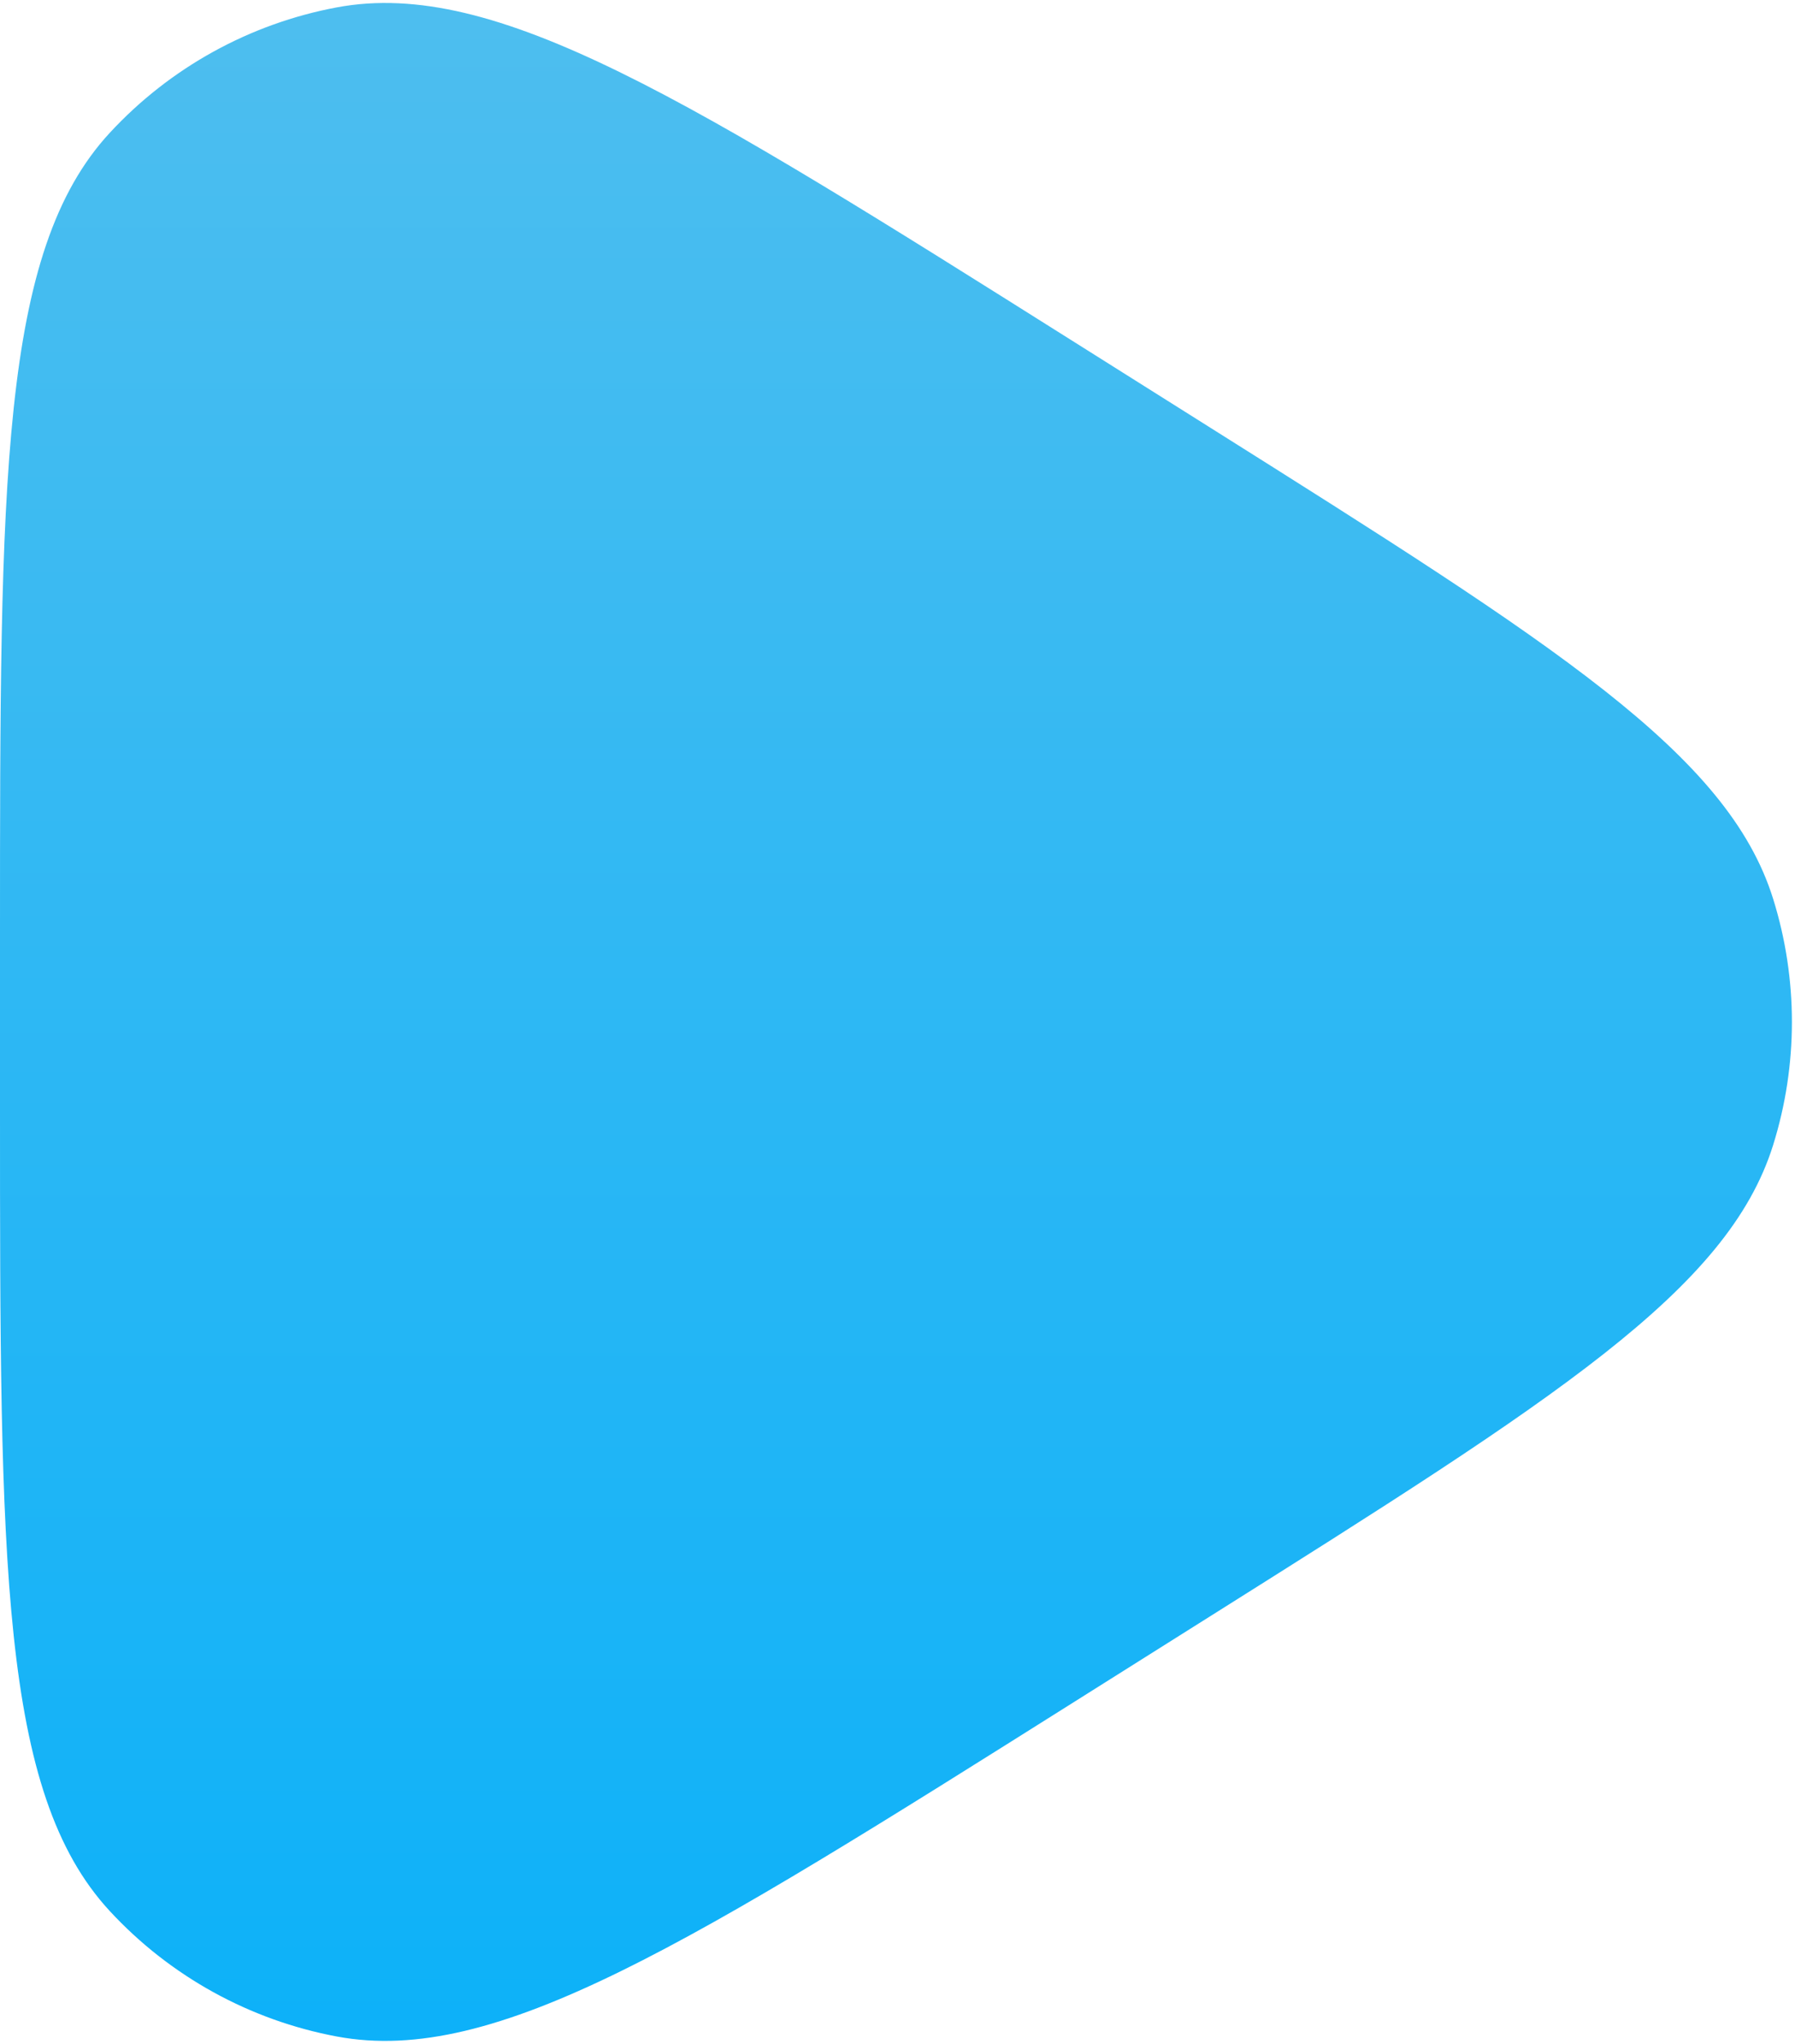 <svg width="435" height="495" viewBox="0 0 435 495" fill="none" xmlns="http://www.w3.org/2000/svg">
<path d="M293.368 103.62C376.93 156.206 418.711 182.499 429.701 217.687C435.765 237.1 435.765 257.9 429.701 277.313C418.711 312.501 376.93 338.794 293.368 391.38L260.545 412.036C166.931 470.948 120.124 500.404 81.637 493.215C60.494 489.265 41.188 478.604 26.584 462.813C-5.85596e-06 434.068 -3.43852e-06 378.764 1.39632e-06 268.156L3.20211e-06 226.844C8.03696e-06 116.236 1.04544e-05 60.931 26.584 32.187C41.188 16.396 60.494 5.735 81.637 1.785C120.124 -5.404 166.931 24.052 260.545 82.964L293.368 103.62Z" fill="url(#paint0_linear_185_2)" fill-opacity="0.95"/>
<defs>
<linearGradient id="paint0_linear_185_2" x1="191" y1="490.5" x2="191" y2="8.5" gradientUnits="userSpaceOnUse">
<stop stop-color="#00ADF8"/>
<stop offset="1" stop-color="#43BAEE"/>
</linearGradient>
</defs>
</svg>
